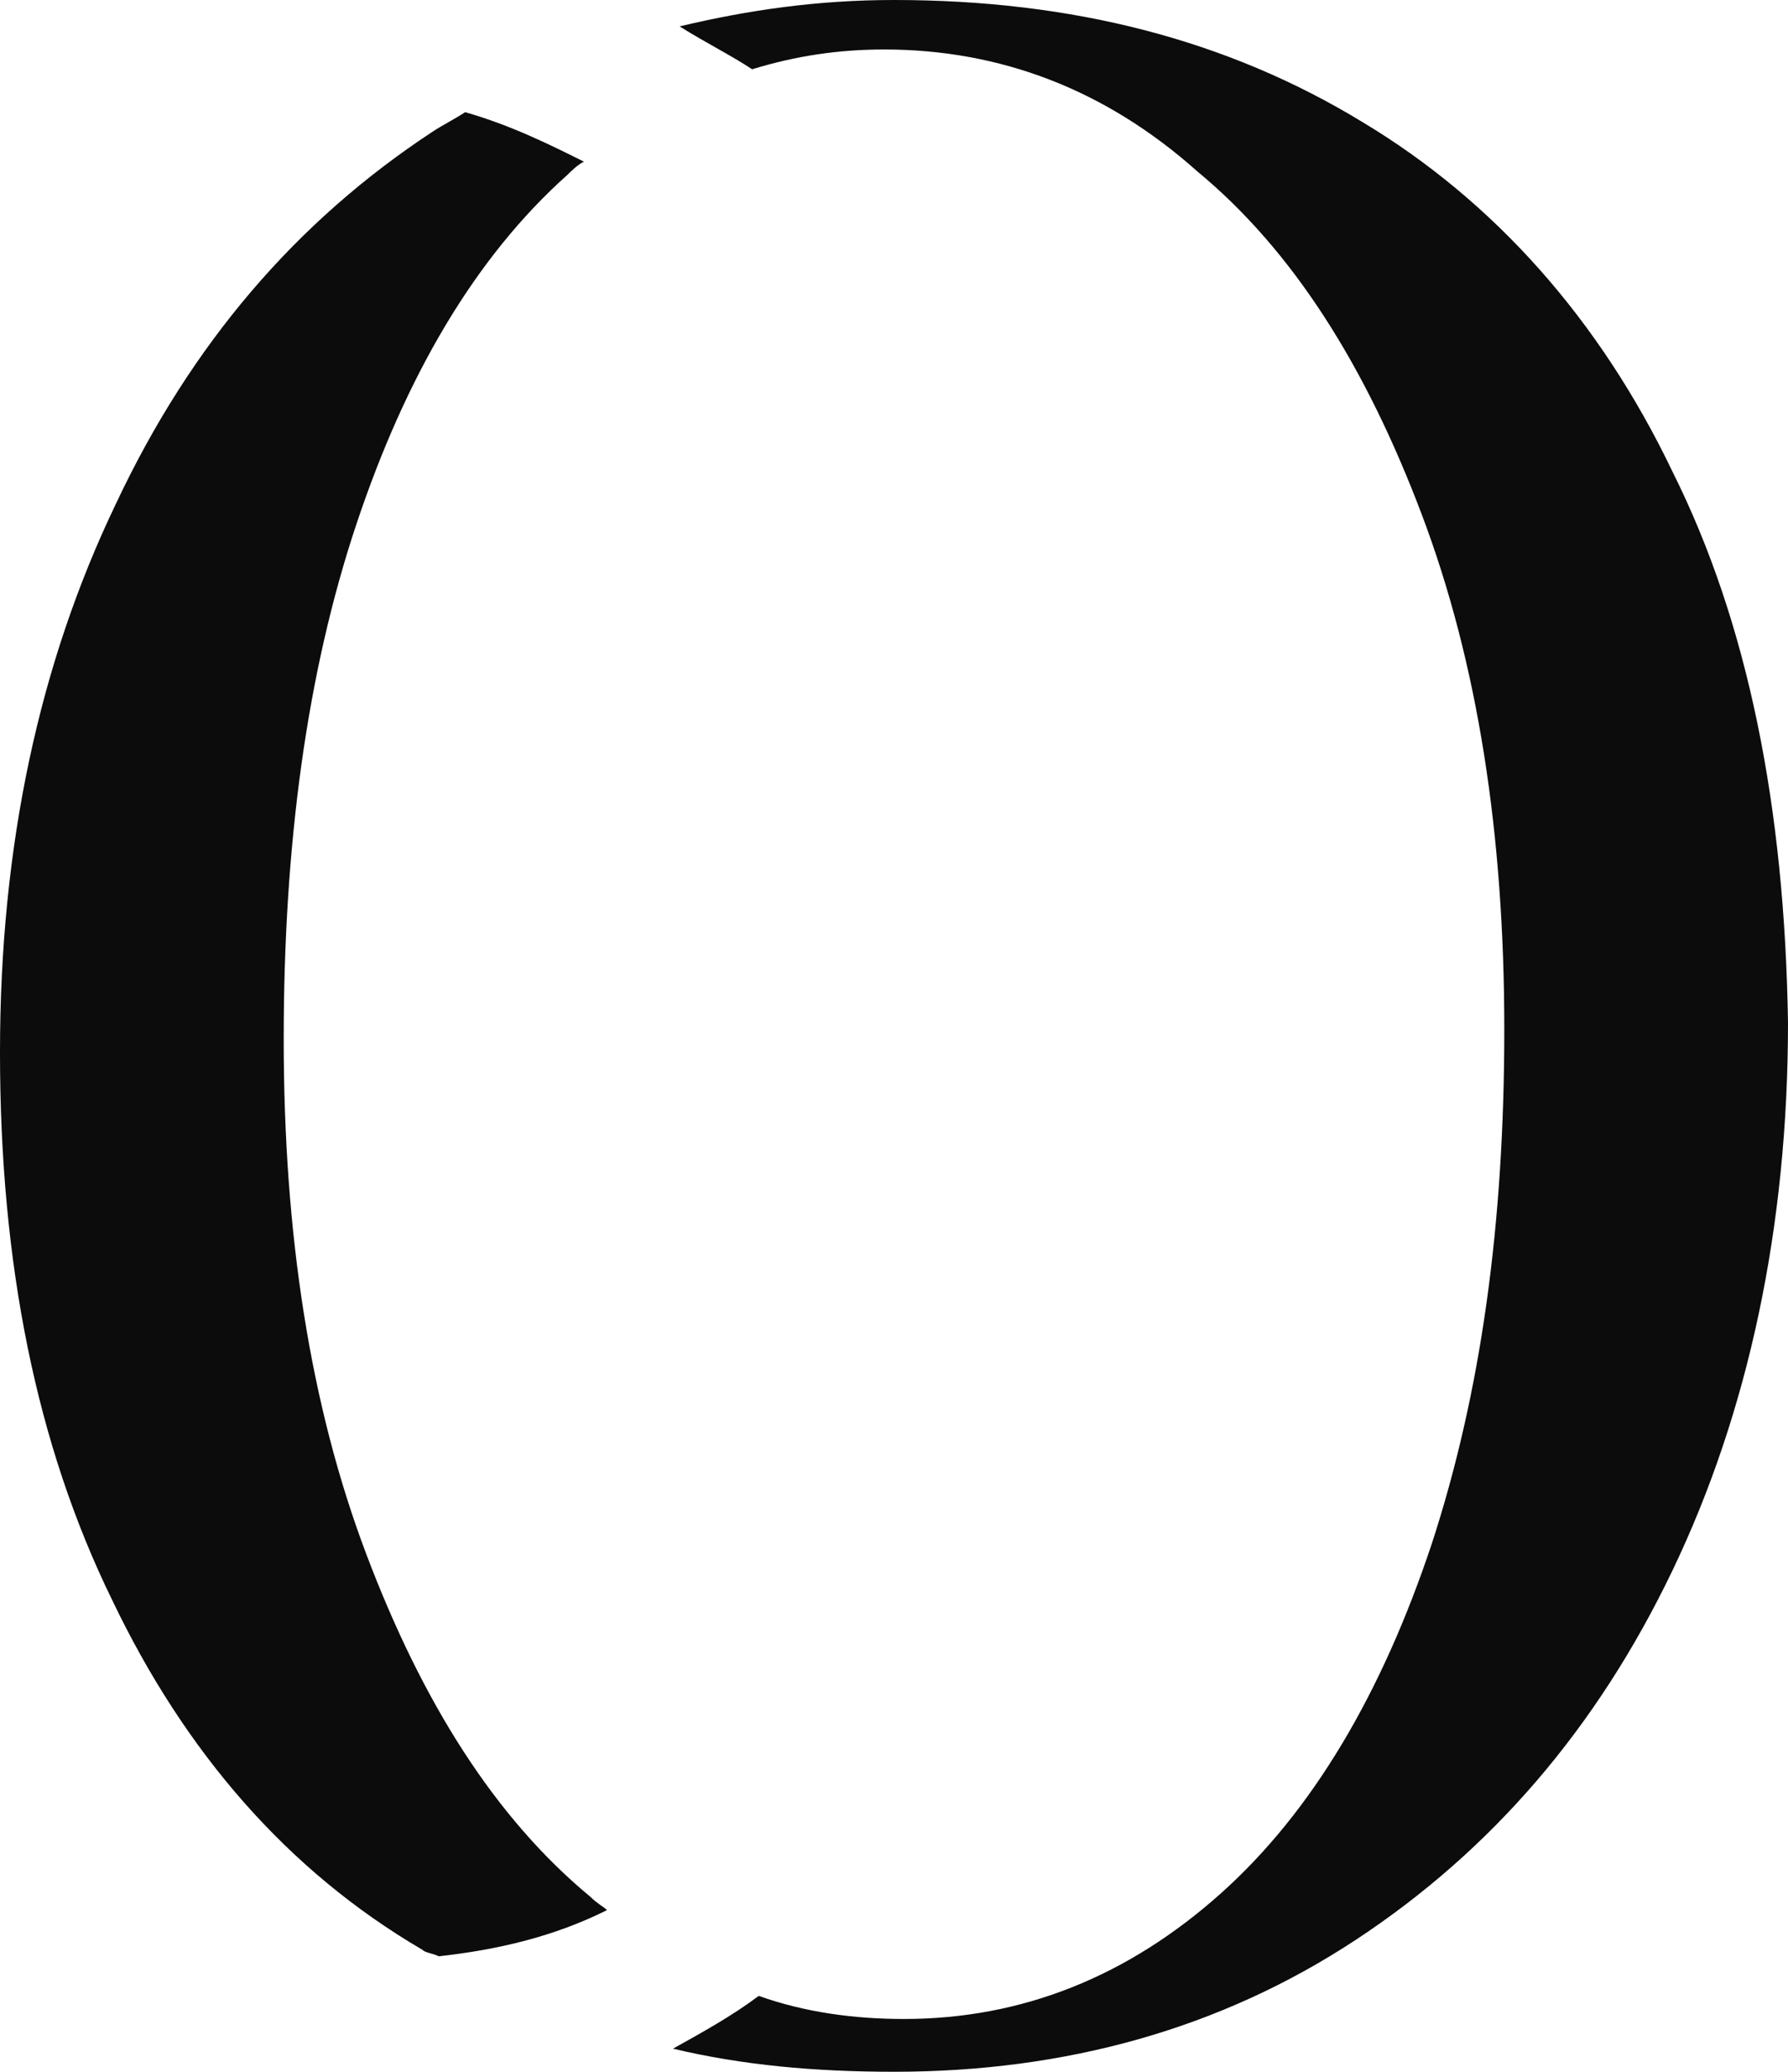 <svg version="1.1" id="图层_1" x="0px" y="0px" width="432.217px" height="500.797px" viewBox="0 0 432.217 500.797" enable-background="new 0 0 432.217 500.797" xml:space="preserve" xmlns:xml="http://www.w3.org/XML/1998/namespace" xmlns="http://www.w3.org/2000/svg" xmlns:xlink="http://www.w3.org/1999/xlink">
  <path fill="#0C0C0C" d="M102.073,471.292c-32.695-19.139-57.417-47.846-74.96-84.529c-18.342-37.48-27.114-81.34-27.114-132.377
	c0-50.238,9.57-94.098,27.911-132.375c18.341-39.075,43.859-68.581,76.555-90.112c2.393-1.595,5.582-3.19,7.975-4.785
	c11.164,3.19,20.734,7.975,28.708,11.962c-1.595,0.797-3.189,2.392-3.987,3.189c-22.328,19.937-39.075,48.645-51.037,84.53
	C74.163,162.679,68.58,204.146,68.58,251.196c0,47.051,6.38,88.518,19.937,124.401c13.557,35.886,31.101,63.796,54.227,82.935
	c1.595,1.596,3.189,2.393,3.987,3.189c-12.759,6.381-26.315,9.57-40.669,11.164C104.465,472.088,102.87,472.088,102.073,471.292z
	 M404.306,114.035c-17.544-36.683-43.063-65.391-74.96-84.53C296.65,9.569,259.17,0,216.108,0c-18.342,0-35.088,2.393-51.834,6.379
	c6.38,3.987,12.759,7.177,17.544,10.367c10.367-3.19,20.734-4.785,31.898-4.785c27.911,0,53.429,9.569,75.757,29.505
	c23.126,19.139,40.67,47.049,54.228,82.935c13.557,35.886,19.937,77.353,19.937,124.402c0,47.05-5.582,87.72-17.544,124.4
	c-11.962,35.887-28.708,64.594-51.037,84.531c-22.328,19.936-47.847,30.303-76.555,30.303c-11.962,0-23.923-1.596-35.088-5.582
	c-6.379,4.785-13.557,8.771-20.733,12.758c16.747,3.988,34.29,5.584,53.428,5.584c41.468,0,78.947-10.367,111.643-31.898
	s58.214-51.036,76.556-89.313c18.342-38.278,27.91-82.937,27.91-132.377C431.419,195.375,422.646,150.718,404.306,114.035z" class="color c1"/>
</svg>